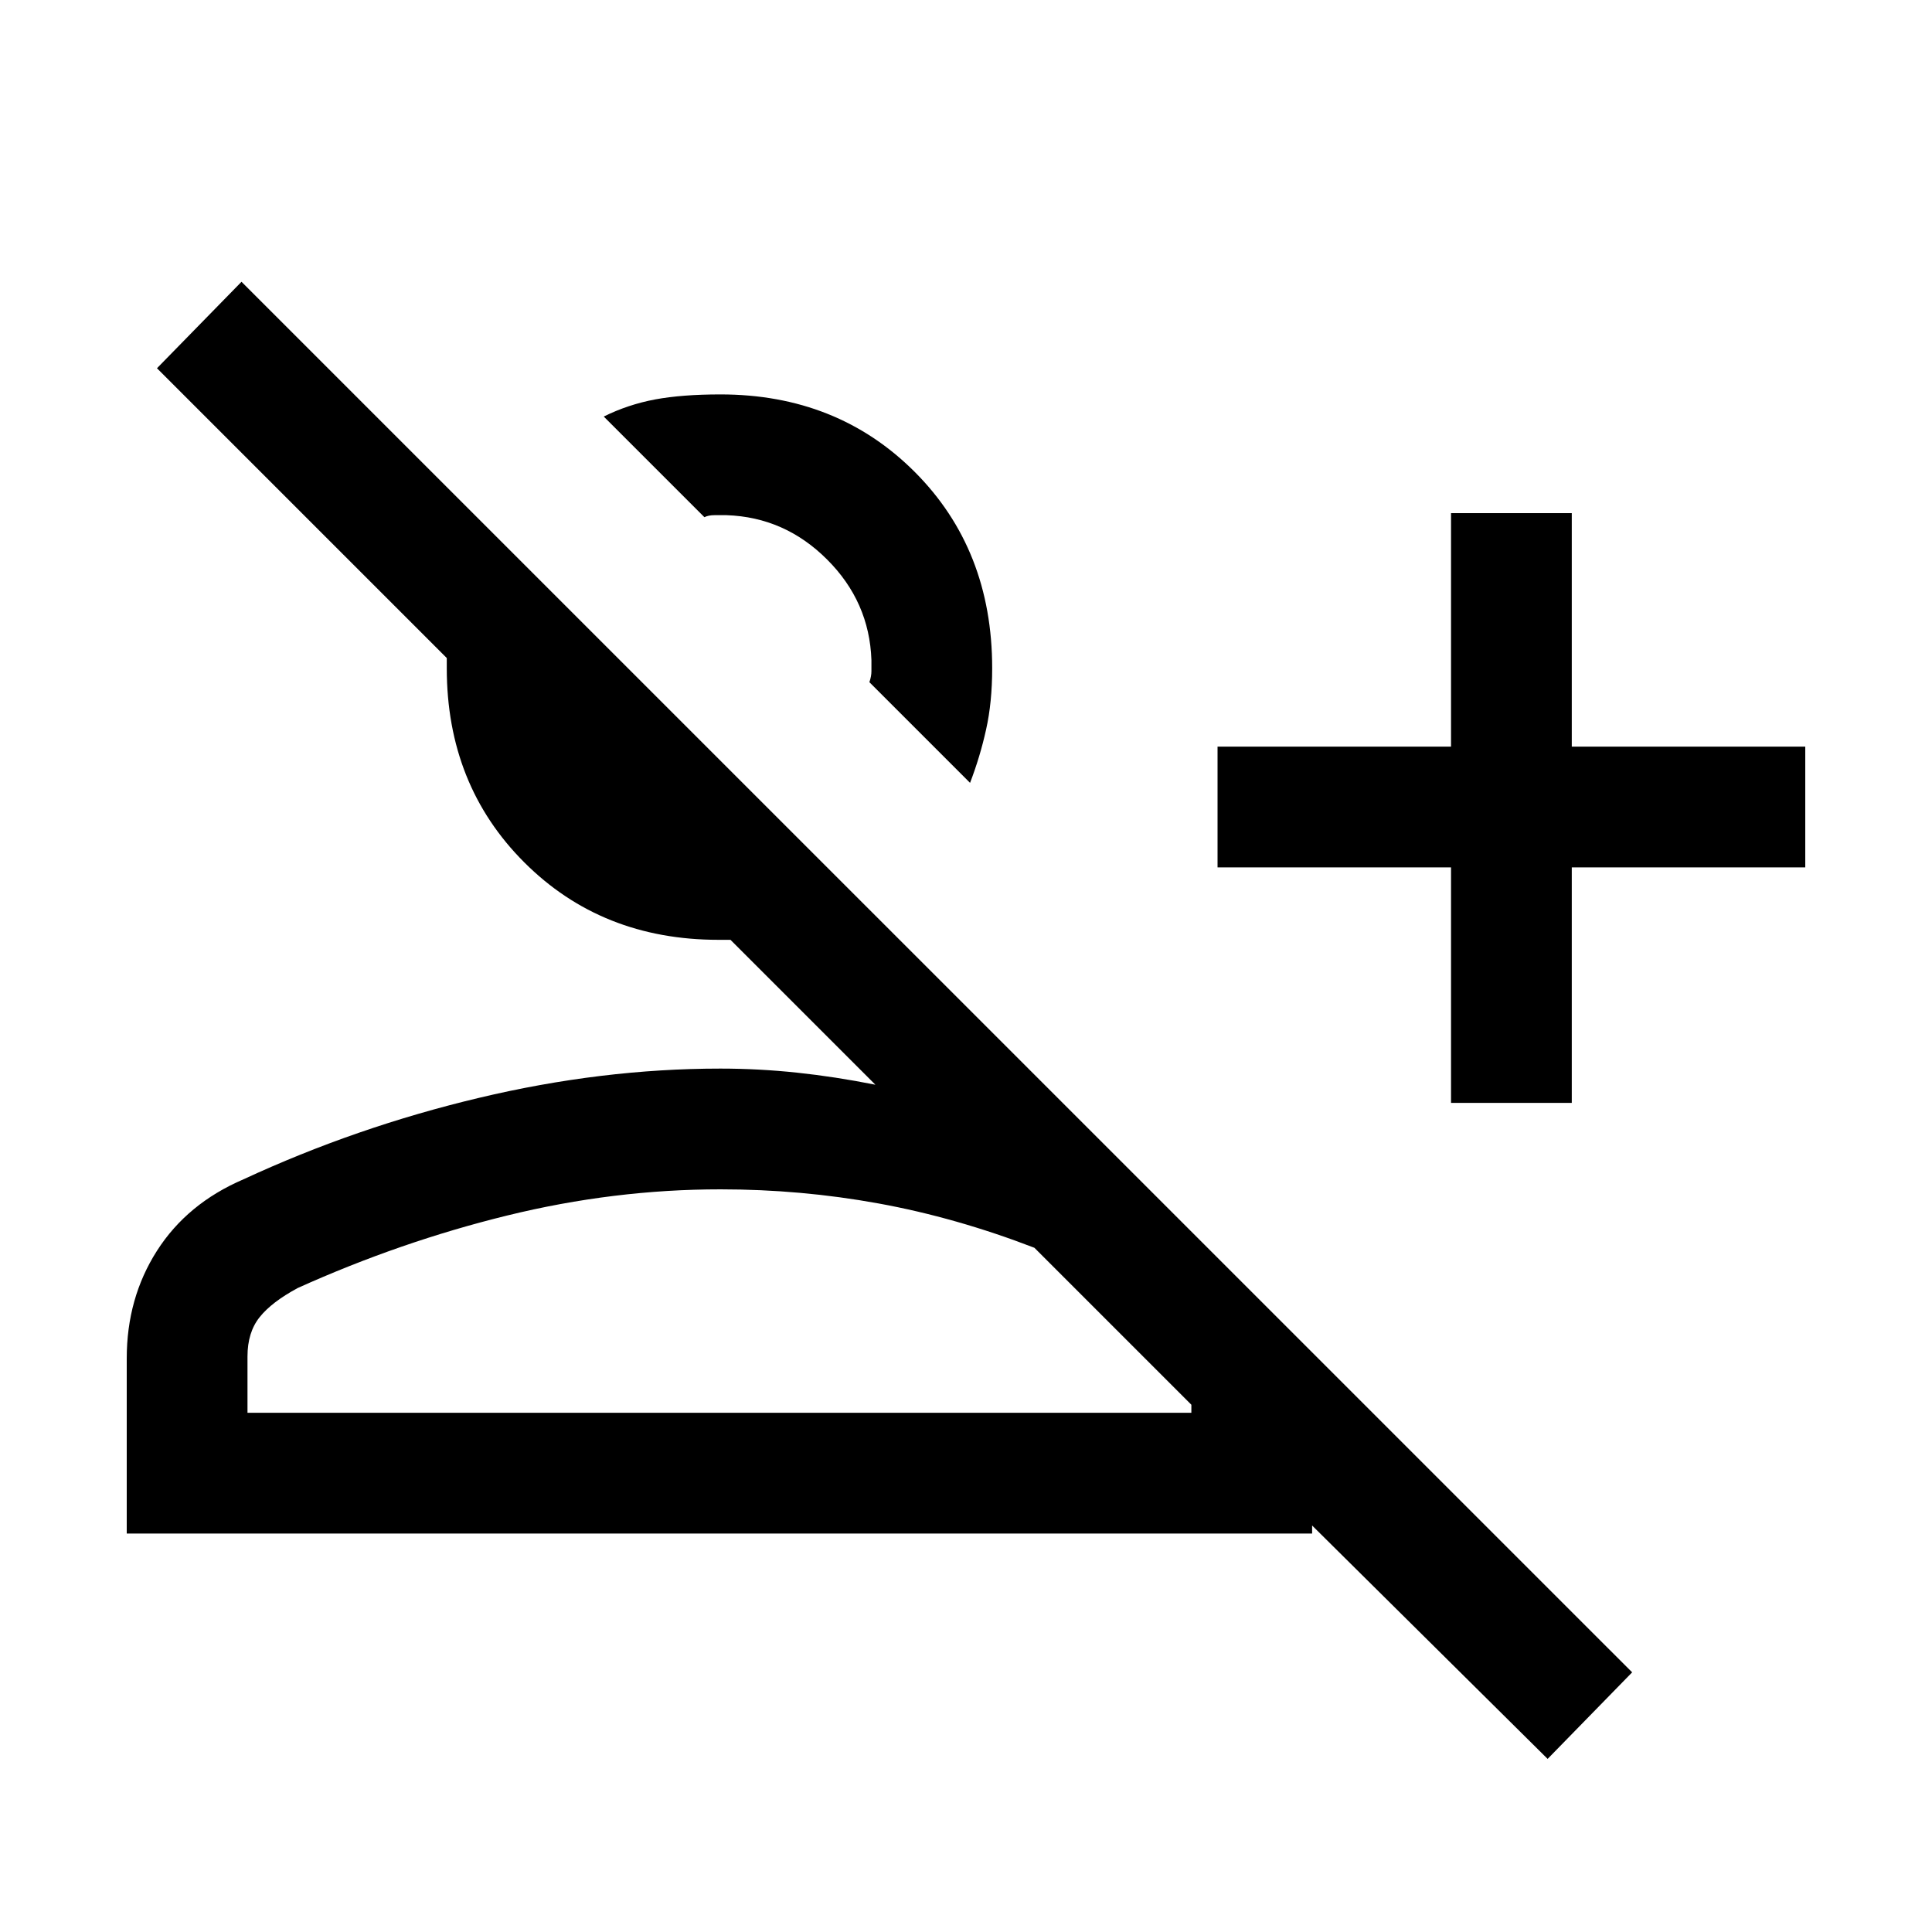 <svg xmlns="http://www.w3.org/2000/svg" height="20" width="20"><path d="m16.021 18.208-2.438-2.416v.083H1.312v-1.813q0-.624.313-1.114.313-.49.896-.74 1.167-.541 2.437-.843 1.271-.303 2.5-.303.396 0 .792.042t.812.125l-1.5-1.5h-.124q-1.209 0-2.011-.802t-.802-2.01V6.812l-3-3 .875-.895 14.396 14.395Zm-1-6.791V8.979h-2.417v-1.25h2.417V5.312h1.25v2.417h2.417v1.25h-2.417v2.438Zm-4.979-3.313L9 7.062q.021-.062.021-.114v-.115Q9 6.229 8.562 5.792q-.437-.438-1.041-.459h-.125q-.063 0-.104.021L6.25 4.312q.25-.124.531-.177.281-.052.677-.052 1.209 0 2.011.802.802.803.802 2.032 0 .354-.063.635-.062.281-.166.552Zm-7.48 6.521h9.771v-.083l-1.625-1.625q-.812-.313-1.614-.459-.802-.146-1.636-.146-1.104 0-2.208.271t-2.167.75q-.271.146-.395.302-.126.157-.126.407ZM9 7.062Zm-1.562 5.25Z"/></svg>
